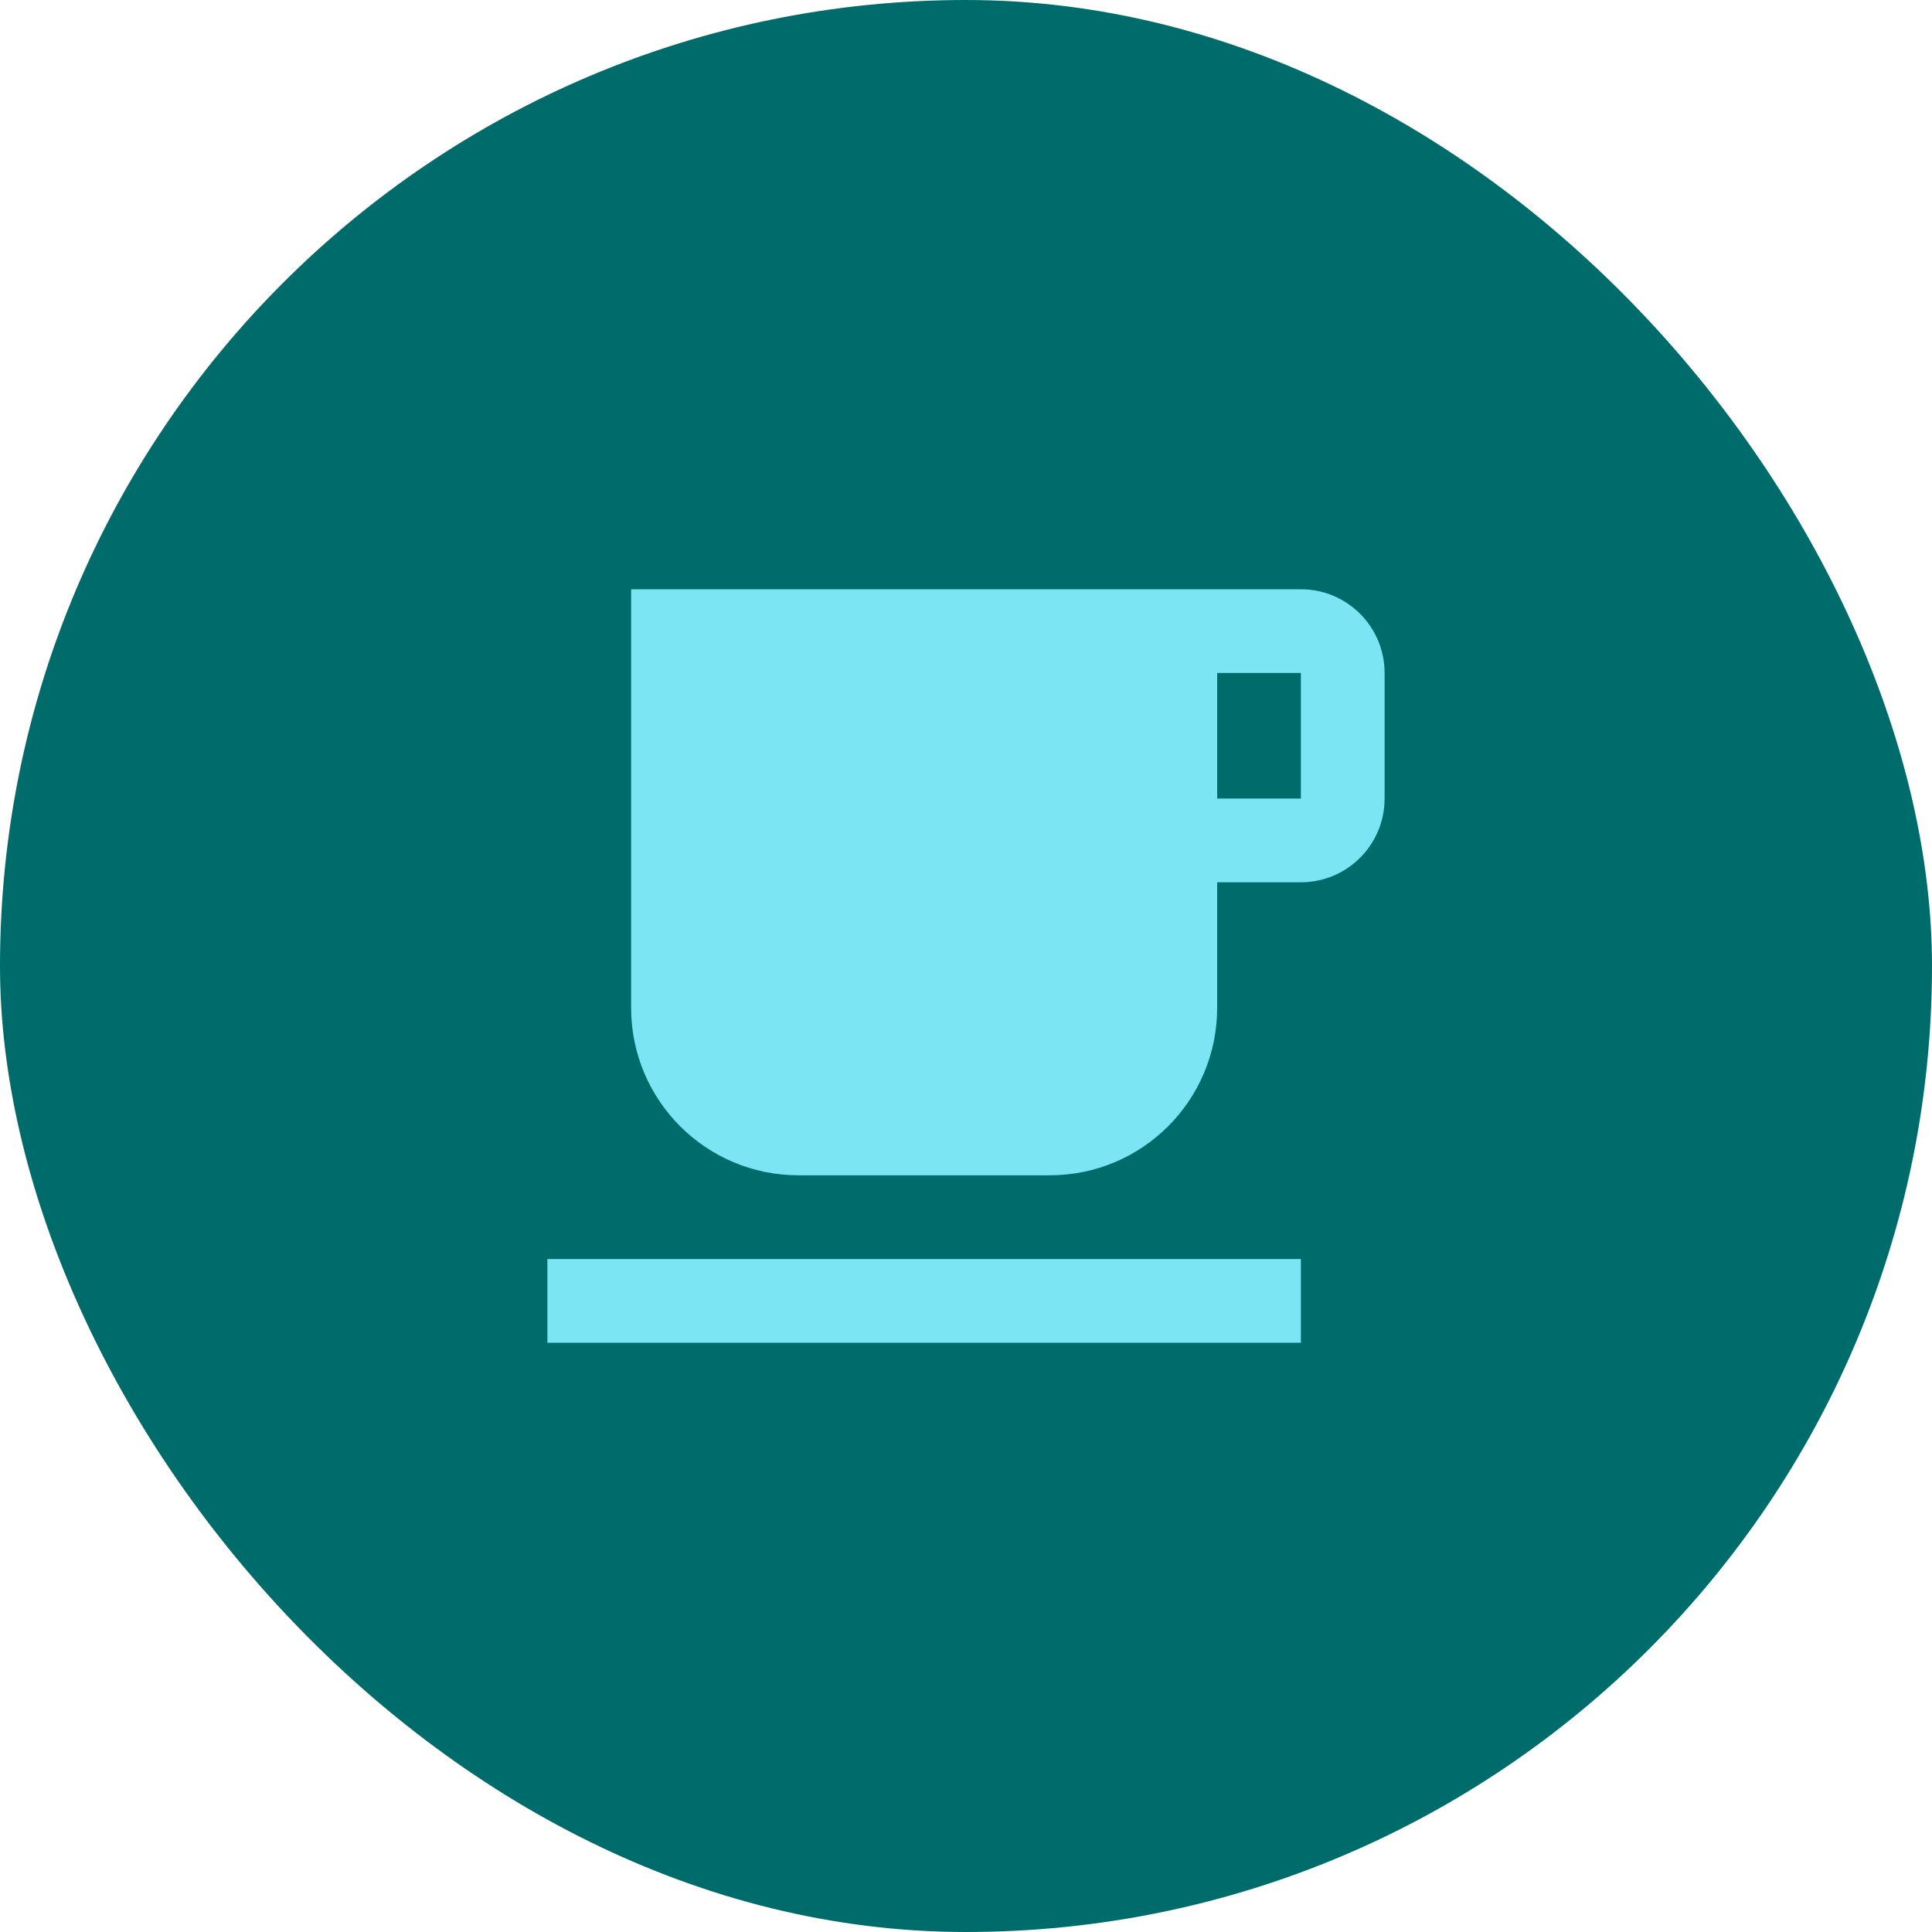 <svg xmlns="http://www.w3.org/2000/svg" width="48" height="48" viewBox="0 0 48 48">
 <rect class="nucleo-frame" x="0" y="0" width="48" height="48" rx="24" ry="24" fill="#006b6b"></rect> 
<g class="nc-icon-wrapper" transform="translate(11.52 11.52) scale(0.52)" fill="#7be5f3">
        <path d="M40 6H8v20c0 4.42 3.58 8 8 8h12c4.42 0 8-3.58 8-8v-6h4c2.21 0 4-1.79 4-4v-6c0-2.21-1.79-4-4-4zm0 10h-4v-6h4v6zM4 42h36v-4H4v4z"></path>
    </g></svg>